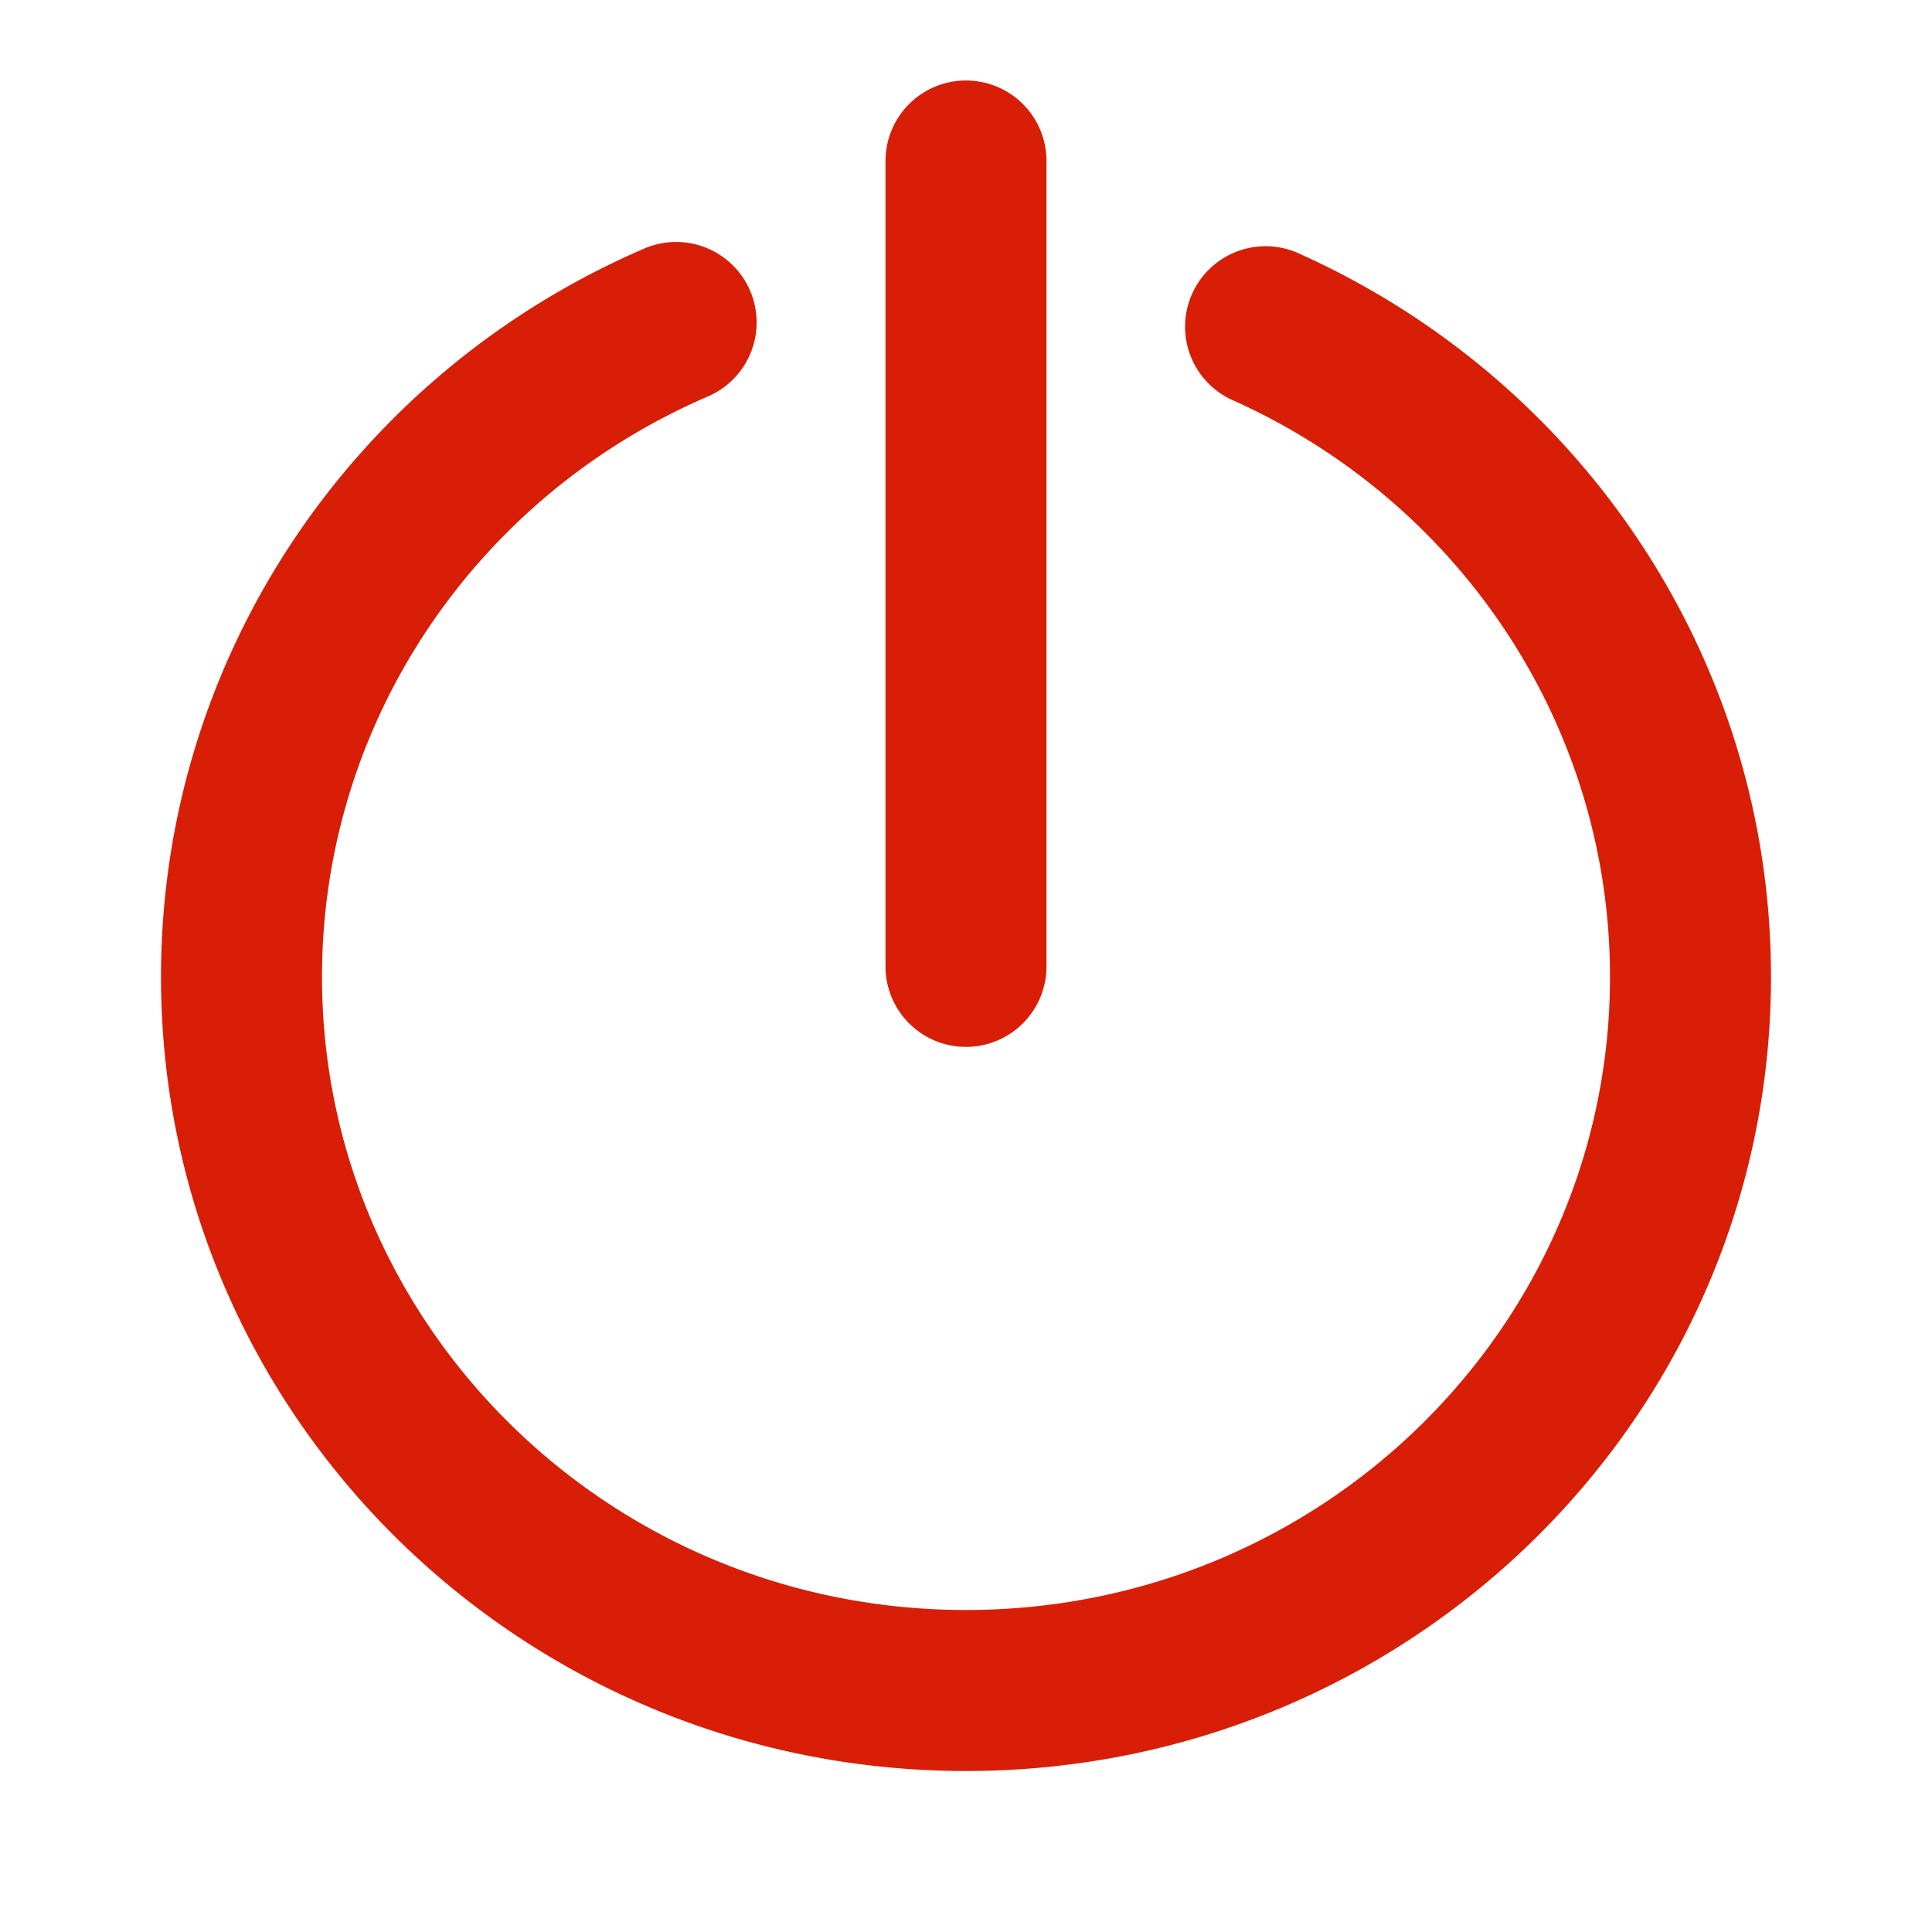 <?xml version="1.0" standalone="no"?><!DOCTYPE svg PUBLIC "-//W3C//DTD SVG 1.1//EN" "http://www.w3.org/Graphics/SVG/1.1/DTD/svg11.dtd"><svg t="1713878124407" class="icon" viewBox="0 0 1024 1024" version="1.1" xmlns="http://www.w3.org/2000/svg" p-id="1497" width="256" height="256" xmlns:xlink="http://www.w3.org/1999/xlink"><path d="M512 42.667a42.667 42.667 0 0 0-42.667 42.667v426.667a42.667 42.667 0 1 0 85.333 0V85.333a42.667 42.667 0 0 0-42.667-42.667zM85.333 517.717c0-169.301 102.229-320 256.811-386.261a42.667 42.667 0 0 1 33.621 78.421C252.16 262.869 170.667 382.976 170.667 517.717 170.667 702.891 323.328 853.333 512 853.333c188.672 0 341.333-150.4 341.333-335.616 0-132.395-78.677-250.837-199.04-305.195a42.667 42.667 0 1 1 35.115-77.739C839.936 202.752 938.667 351.317 938.667 517.717 938.667 750.336 747.52 938.667 512 938.667S85.333 750.336 85.333 517.717z" fill="#d81e06" p-id="1498"></path></svg>